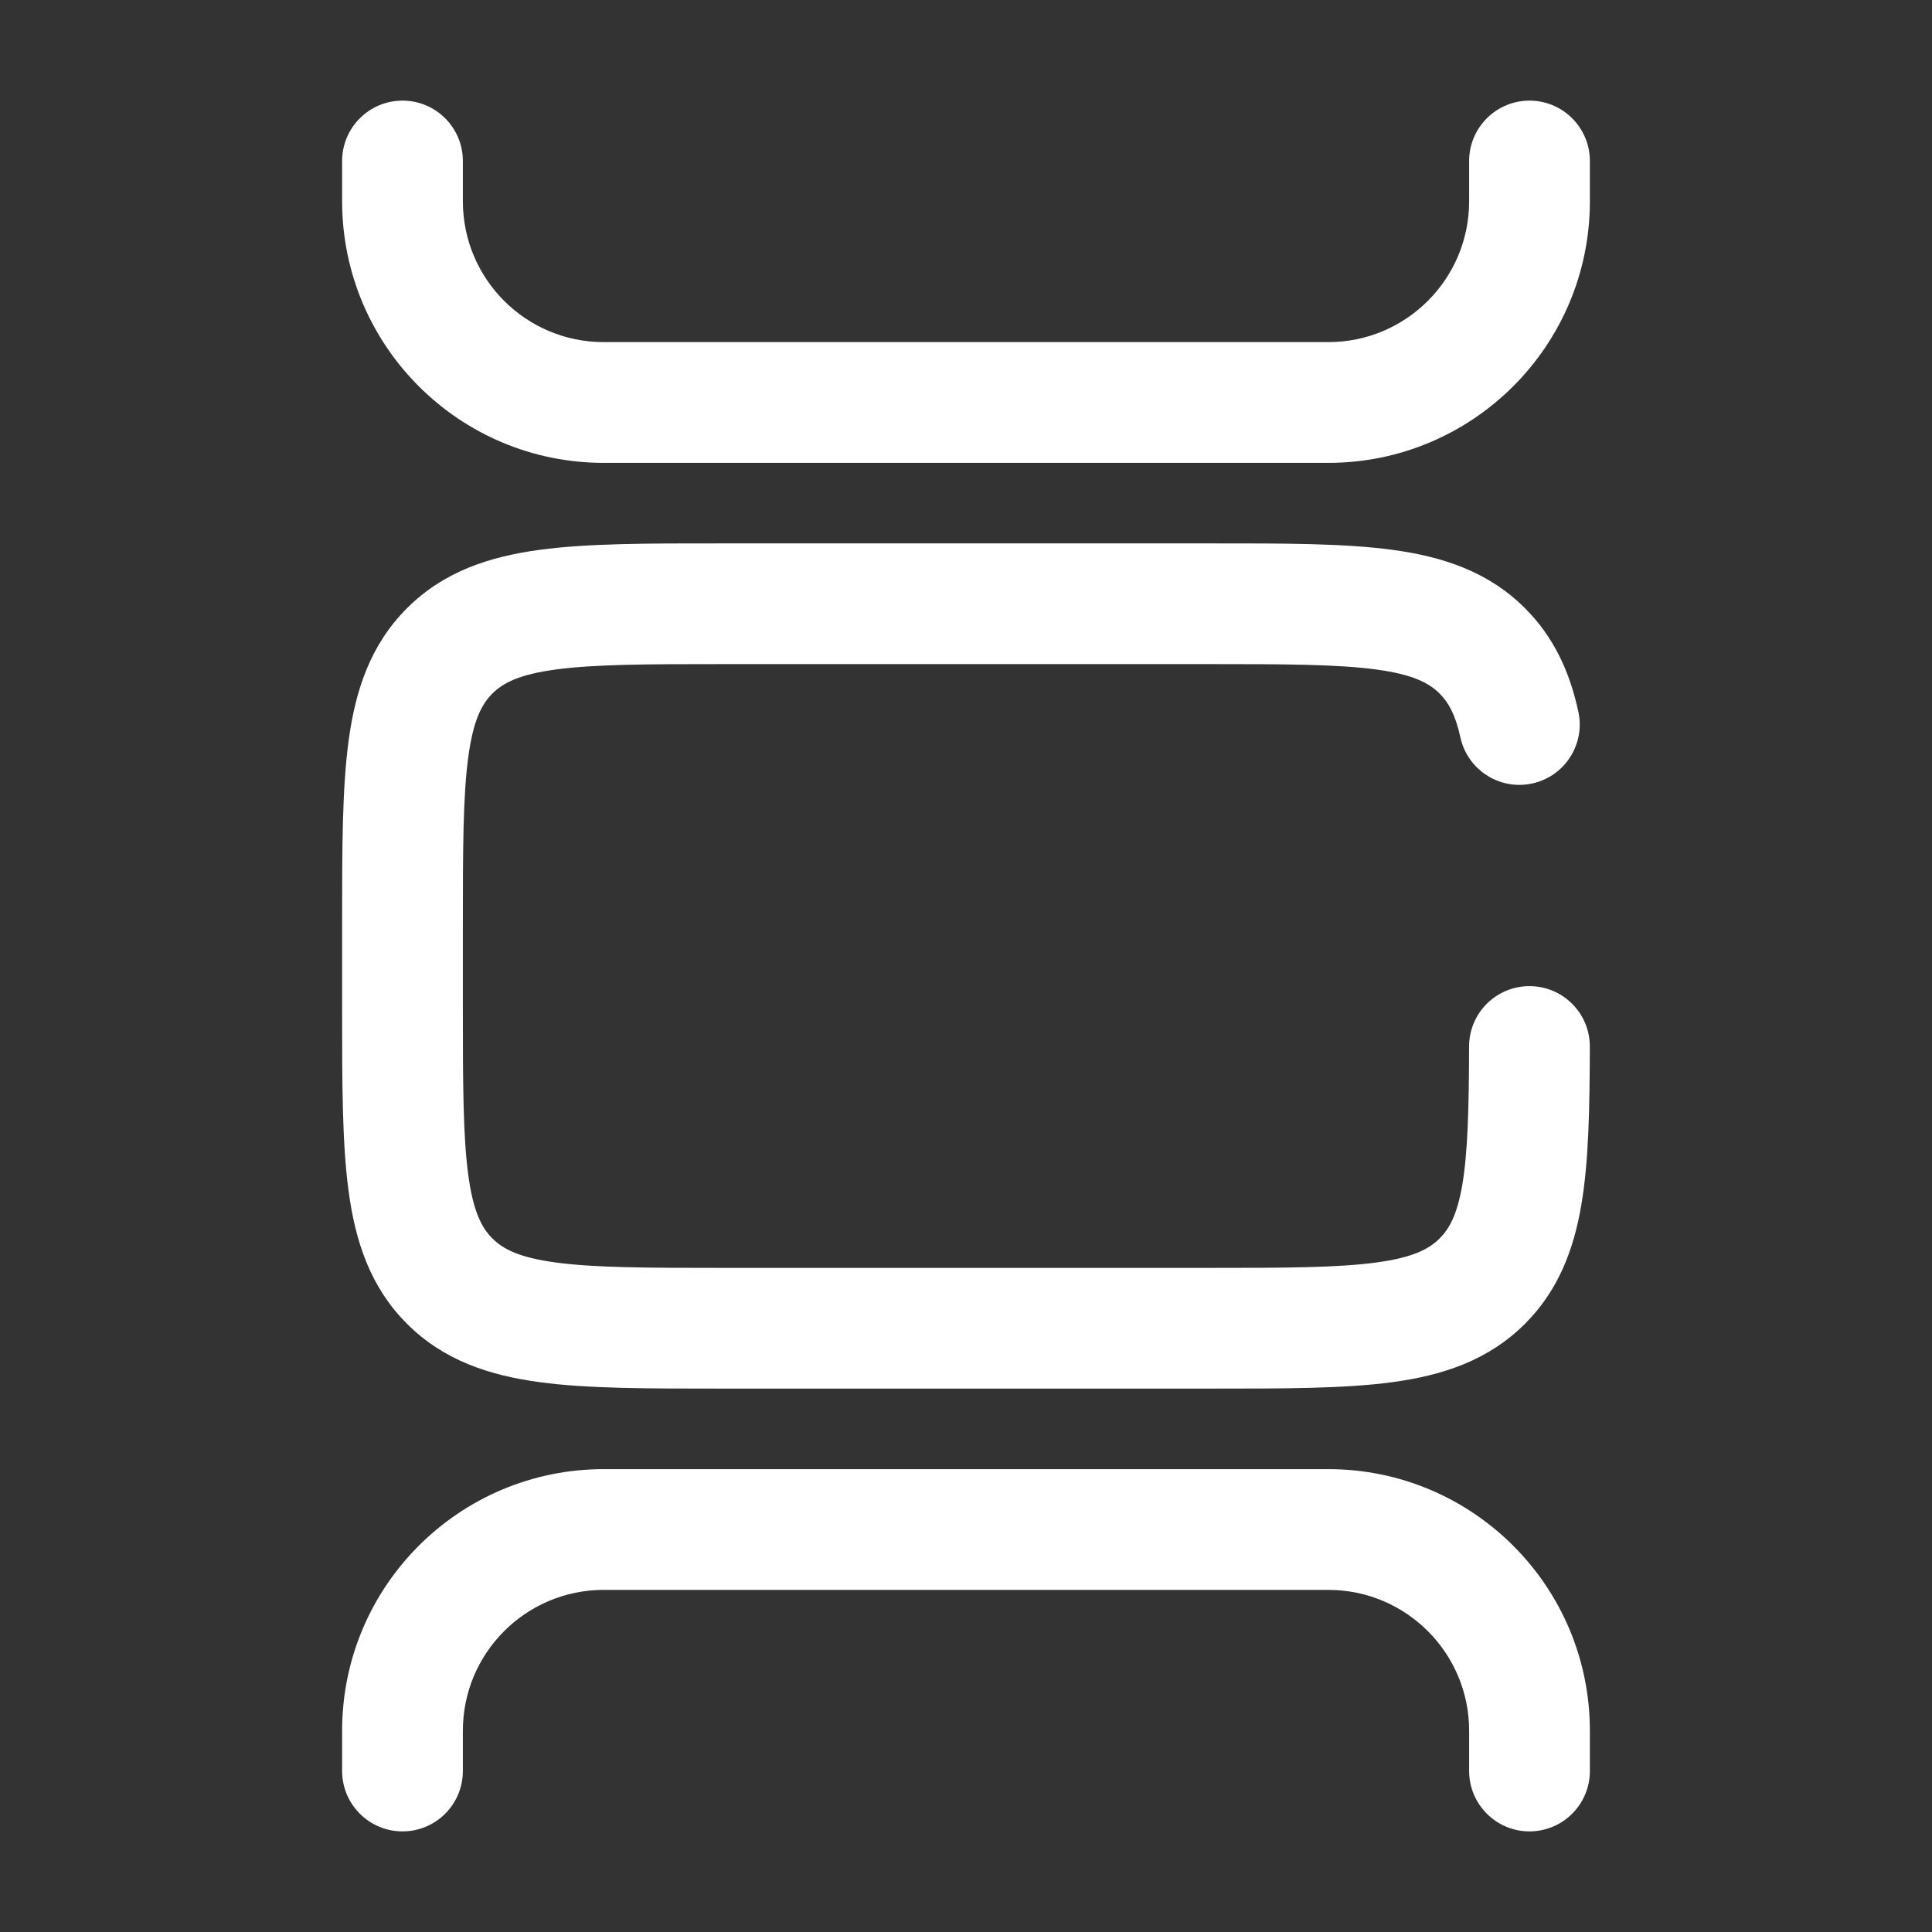 <svg width="38" height="38" viewBox="0 0 38 38" fill="none" xmlns="http://www.w3.org/2000/svg">
<rect x="0" y="0" width="38" height="38" fill="#333333" stroke="none"/>
<path fill-rule="evenodd" clip-rule="evenodd" d="M14.168 10.688H23.832C25.255 10.687 26.441 10.687 27.383 10.814C28.377 10.948 29.274 11.242 29.995 11.963C30.57 12.537 30.877 13.227 31.044 13.997C31.184 14.638 30.777 15.271 30.137 15.41C29.496 15.55 28.863 15.143 28.724 14.502C28.624 14.046 28.485 13.812 28.316 13.642C28.11 13.436 27.797 13.266 27.067 13.168C26.302 13.065 25.276 13.062 23.75 13.062H14.25C12.724 13.062 11.698 13.065 10.934 13.168C10.203 13.266 9.89 13.436 9.684 13.642C9.478 13.848 9.308 14.161 9.21 14.892C9.107 15.657 9.104 16.682 9.104 18.208V19.792C9.104 21.318 9.107 22.343 9.21 23.108C9.308 23.839 9.478 24.151 9.684 24.358C9.89 24.564 10.203 24.734 10.934 24.832C11.698 24.935 12.724 24.938 14.25 24.938H23.75C25.276 24.938 26.302 24.935 27.067 24.832C27.797 24.734 28.11 24.564 28.316 24.358C28.505 24.169 28.661 23.894 28.762 23.301C28.868 22.673 28.892 21.828 28.895 20.58C28.897 19.924 29.43 19.394 30.086 19.396C30.742 19.398 31.272 19.931 31.27 20.587C31.267 21.804 31.248 22.845 31.103 23.698C30.952 24.585 30.648 25.384 29.995 26.037C29.274 26.758 28.377 27.052 27.383 27.186C26.441 27.313 25.255 27.312 23.832 27.312H14.168C12.745 27.312 11.559 27.313 10.617 27.186C9.623 27.052 8.726 26.758 8.005 26.037C7.283 25.316 6.989 24.419 6.856 23.425C6.729 22.483 6.729 21.297 6.729 19.874V18.126C6.729 16.703 6.729 15.517 6.856 14.575C6.989 13.581 7.283 12.684 8.005 11.963C8.726 11.242 9.623 10.948 10.617 10.814C11.559 10.687 12.745 10.687 14.168 10.688ZM7.917 1.979C8.573 1.979 9.104 2.511 9.104 3.167V3.958C9.104 5.489 10.345 6.729 11.875 6.729H26.125C27.655 6.729 28.896 5.489 28.896 3.958V3.167C28.896 2.511 29.428 1.979 30.083 1.979C30.739 1.979 31.271 2.511 31.271 3.167V3.958C31.271 6.8 28.967 9.104 26.125 9.104H11.875C9.033 9.104 6.729 6.8 6.729 3.958V3.167C6.729 2.511 7.261 1.979 7.917 1.979ZM6.729 34.042C6.729 31.2 9.033 28.896 11.875 28.896H26.125C28.967 28.896 31.271 31.2 31.271 34.042V34.833C31.271 35.489 30.739 36.021 30.083 36.021C29.428 36.021 28.896 35.489 28.896 34.833V34.042C28.896 32.511 27.655 31.271 26.125 31.271H11.875C10.345 31.271 9.104 32.511 9.104 34.042V34.833C9.104 35.489 8.573 36.021 7.917 36.021C7.261 36.021 6.729 35.489 6.729 34.833V34.042Z" fill="white"/>
</svg>
